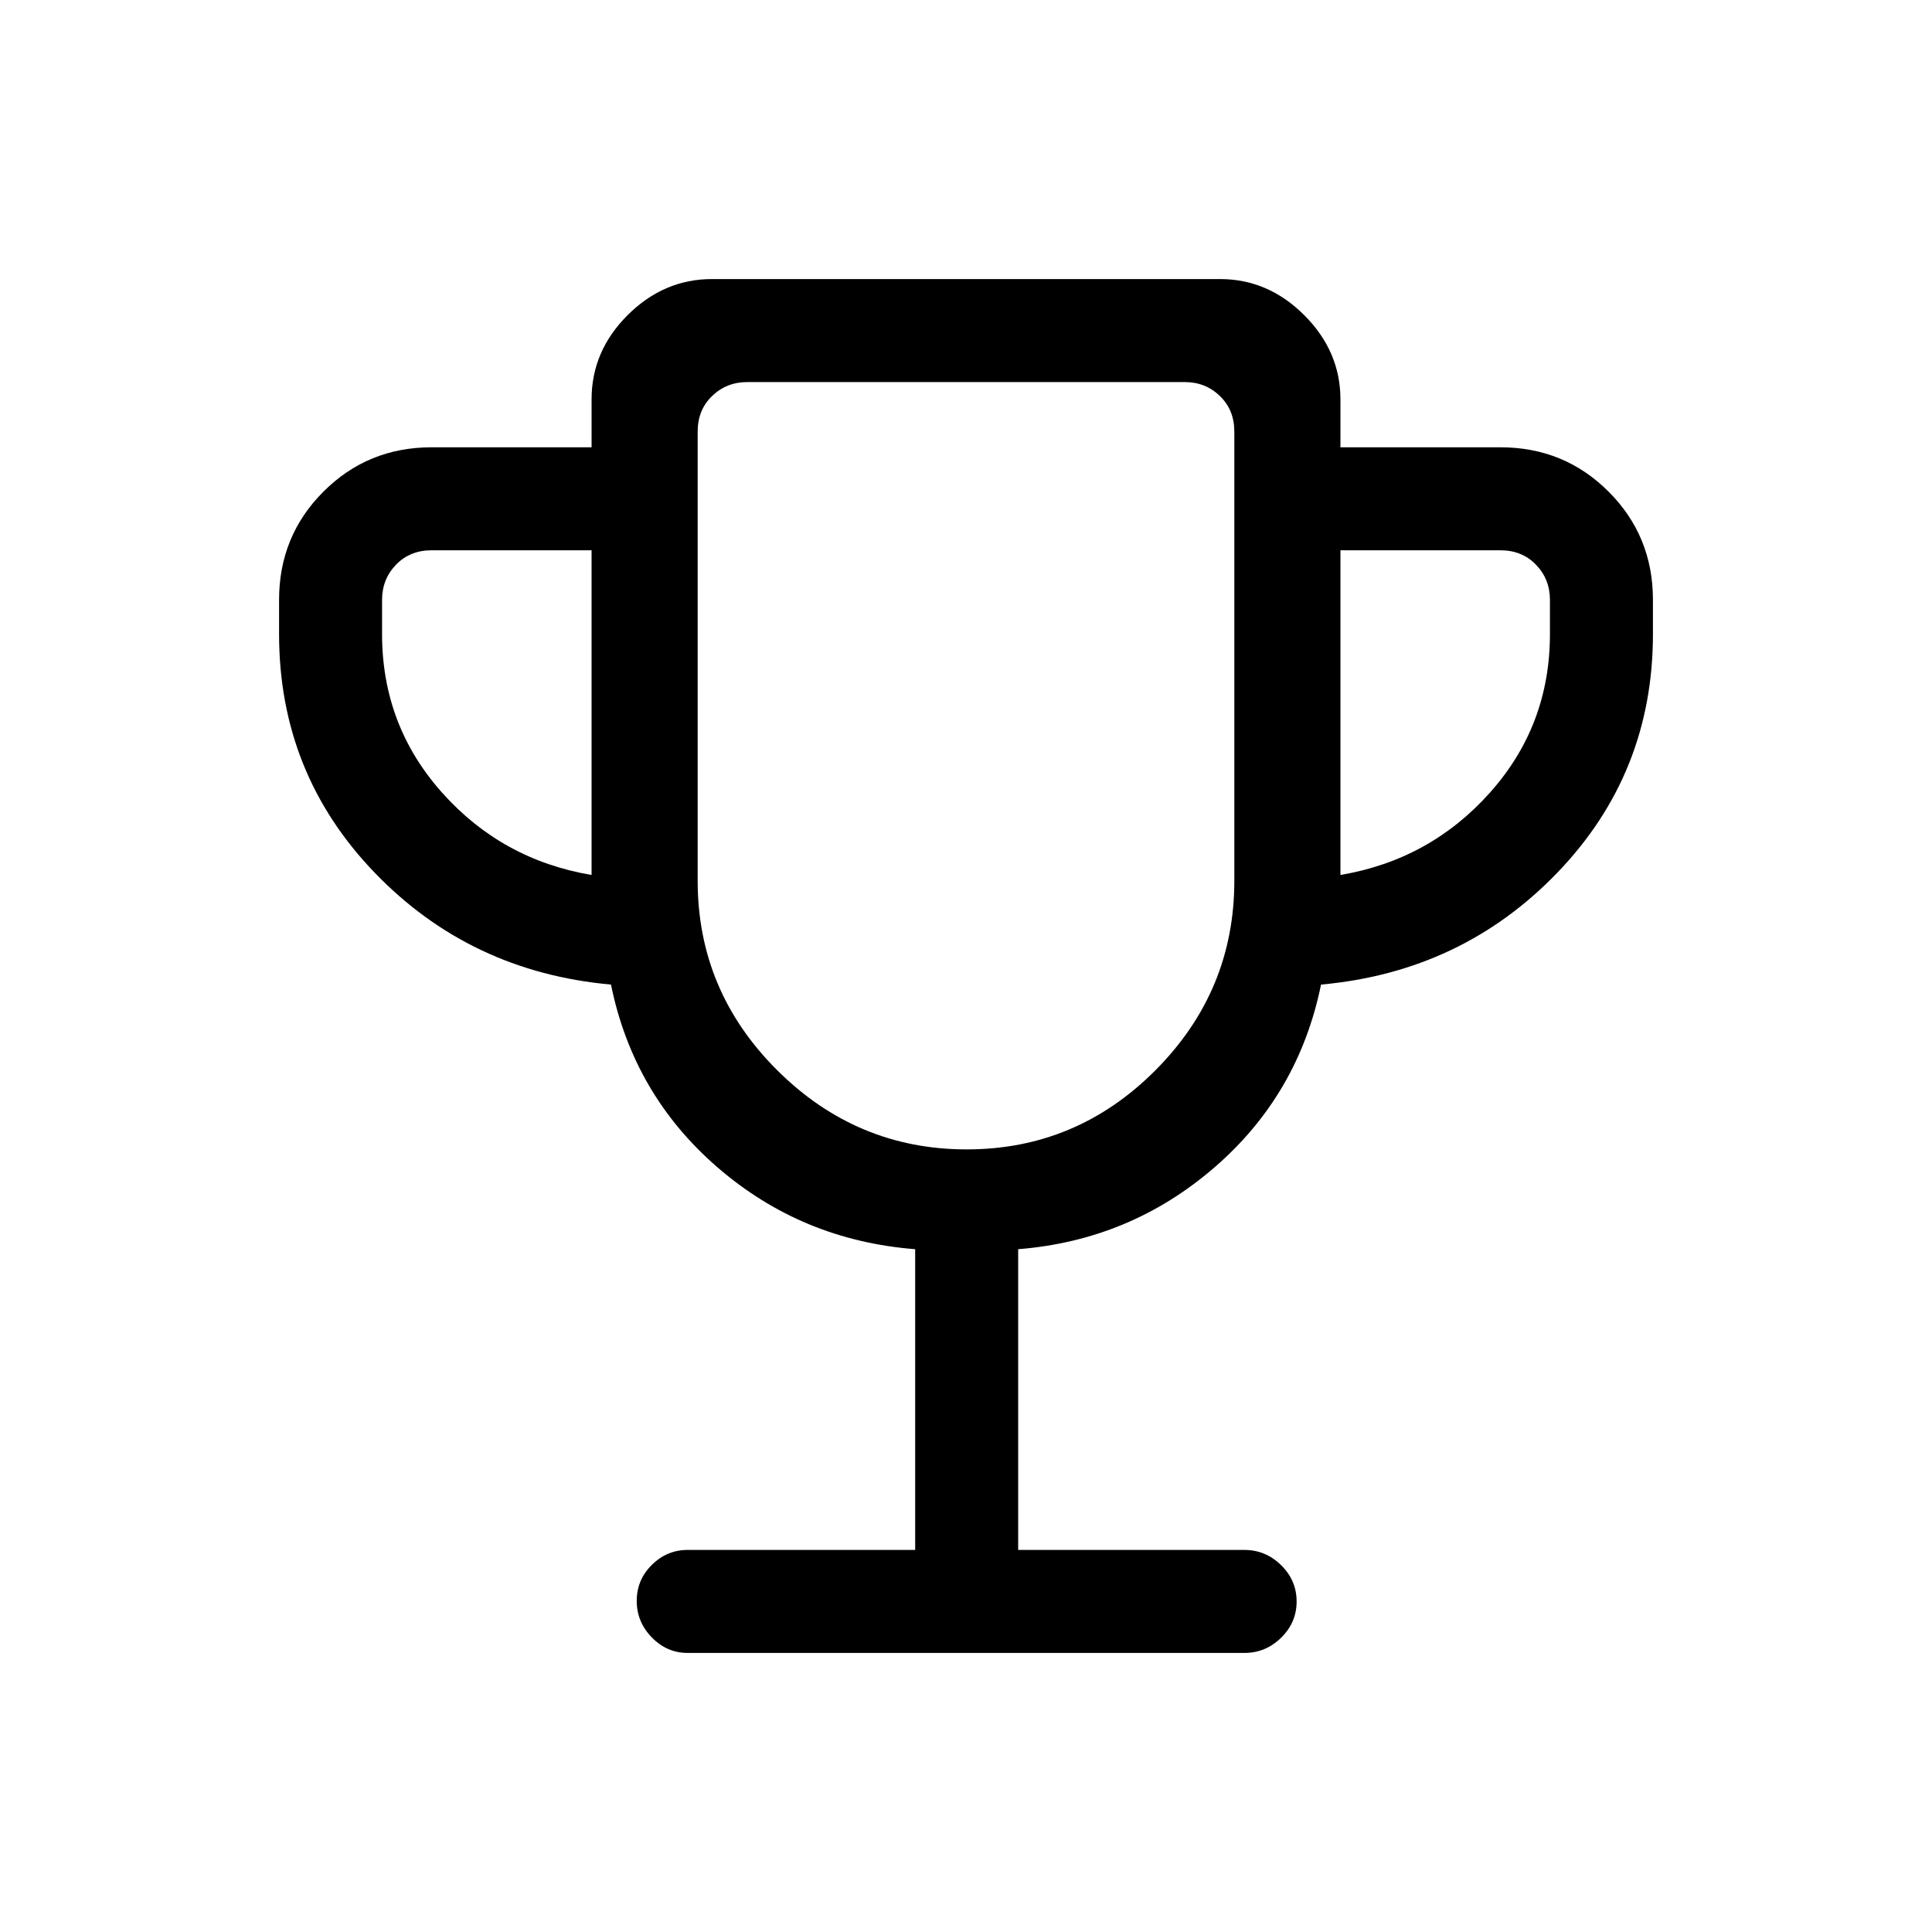 <svg xmlns="http://www.w3.org/2000/svg" height="40" viewBox="0 -960 960 960" width="40"><path d="M454.744-189.846v-149.436q-56.282-4.41-98.141-40.59-41.859-36.179-53.013-90.897-69.975-6.308-117.449-55.633-47.474-49.326-47.474-118.521v-17.026q0-31.718 22.038-53.756t53.756-22.038h79.488v-23.796q0-24.051 17.959-41.922 17.959-17.872 41.836-17.872h252.512q23.877 0 41.836 17.959t17.959 41.835v23.796h79.488q31.718 0 53.756 22.038t22.038 53.756v17.026q0 69.195-47.474 118.521-47.474 49.325-117.449 55.633-11.154 54.718-53.013 90.897-41.859 36.18-97.474 40.59v149.436h112.436q10.505 0 18.214 7.567 7.709 7.567 7.709 18.044t-7.709 18.022q-7.709 7.546-18.214 7.546H341.641q-10.222 0-17.739-7.69-7.517-7.689-7.517-18.166t7.517-17.9q7.517-7.423 17.739-7.423h113.103ZM293.949-525.231v-161.333h-79.488q-10.769 0-17.692 7.179-6.923 7.18-6.923 17.436v17.026q0 45.359 29.808 78.769 29.808 33.41 74.295 40.923Zm186.389 136.359q54.649 0 93.822-39.35 39.173-39.351 39.173-94.137v-223.18q0-10.769-7.179-17.692t-17.436-6.923H371.282q-10.257 0-17.436 6.923t-7.179 17.692v223.18q0 54.786 39.51 94.137 39.512 39.35 94.161 39.35Zm185.713-136.359q44.487-7.513 74.295-40.923 29.808-33.41 29.808-78.769v-17.026q0-10.256-6.923-17.436-6.923-7.179-17.692-7.179h-79.488v161.333ZM480-579.59Z"/></svg>